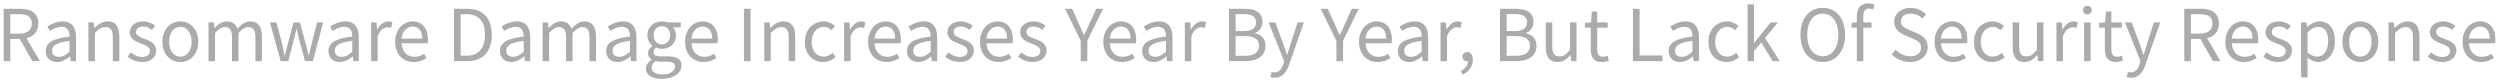 <svg width="491" height="16" viewBox="0 0 491 16" fill="none" xmlns="http://www.w3.org/2000/svg">
<path d="M0.723 12V1.724H3.943C6.029 1.724 7.527 2.48 7.527 4.622C7.527 6.218 6.603 7.17 5.203 7.506L7.835 12H6.365L3.873 7.646H2.025V12H0.723ZM2.025 6.596H3.747C5.357 6.596 6.239 5.952 6.239 4.622C6.239 3.264 5.357 2.788 3.747 2.788H2.025V6.596ZM11.207 12.182C9.933 12.182 8.981 11.398 8.981 10.026C8.981 8.374 10.423 7.548 13.657 7.184C13.657 6.204 13.335 5.266 12.089 5.266C11.207 5.266 10.409 5.672 9.807 6.078L9.303 5.196C10.003 4.748 11.081 4.202 12.299 4.202C14.147 4.202 14.931 5.448 14.931 7.324V12H13.881L13.769 11.09H13.727C12.999 11.692 12.145 12.182 11.207 12.182ZM11.571 11.16C12.313 11.16 12.915 10.81 13.657 10.152V8.024C11.095 8.332 10.227 8.962 10.227 9.942C10.227 10.81 10.815 11.16 11.571 11.16ZM17.359 12V4.398H18.409L18.521 5.49H18.563C19.291 4.776 20.075 4.202 21.111 4.202C22.707 4.202 23.435 5.238 23.435 7.184V12H22.161V7.352C22.161 5.924 21.727 5.322 20.719 5.322C19.935 5.322 19.403 5.714 18.633 6.484V12H17.359ZM27.906 12.182C26.828 12.182 25.792 11.734 25.064 11.132L25.694 10.292C26.352 10.824 27.038 11.188 27.948 11.188C28.956 11.188 29.446 10.656 29.446 9.998C29.446 9.214 28.55 8.878 27.71 8.556C26.646 8.164 25.484 7.646 25.484 6.358C25.484 5.154 26.464 4.202 28.116 4.202C29.054 4.202 29.88 4.594 30.468 5.056L29.852 5.882C29.334 5.49 28.802 5.21 28.13 5.21C27.164 5.21 26.716 5.714 26.716 6.302C26.716 7.03 27.5 7.296 28.354 7.618C29.46 8.038 30.678 8.486 30.678 9.928C30.678 11.16 29.698 12.182 27.906 12.182ZM35.421 12.182C33.559 12.182 31.893 10.726 31.893 8.206C31.893 5.672 33.559 4.202 35.421 4.202C37.283 4.202 38.949 5.672 38.949 8.206C38.949 10.726 37.283 12.182 35.421 12.182ZM35.421 11.118C36.737 11.118 37.633 9.956 37.633 8.206C37.633 6.456 36.737 5.266 35.421 5.266C34.105 5.266 33.223 6.456 33.223 8.206C33.223 9.956 34.105 11.118 35.421 11.118ZM40.957 12V4.398H42.007L42.119 5.504H42.161C42.819 4.776 43.617 4.202 44.527 4.202C45.689 4.202 46.319 4.762 46.627 5.658C47.411 4.804 48.209 4.202 49.133 4.202C50.701 4.202 51.443 5.238 51.443 7.184V12H50.169V7.352C50.169 5.924 49.721 5.322 48.755 5.322C48.167 5.322 47.551 5.7 46.837 6.484V12H45.563V7.352C45.563 5.924 45.115 5.322 44.149 5.322C43.575 5.322 42.931 5.7 42.231 6.484V12H40.957ZM55.122 12L53.008 4.398H54.31L55.444 8.794C55.598 9.522 55.752 10.208 55.892 10.922H55.962C56.13 10.208 56.284 9.508 56.48 8.794L57.656 4.398H58.902L60.092 8.794C60.274 9.522 60.442 10.208 60.624 10.922H60.68C60.848 10.208 60.988 9.522 61.156 8.794L62.276 4.398H63.48L61.436 12H59.896L58.79 7.898C58.594 7.184 58.454 6.484 58.272 5.714H58.202C58.034 6.484 57.88 7.198 57.684 7.926L56.62 12H55.122ZM66.742 12.182C65.468 12.182 64.516 11.398 64.516 10.026C64.516 8.374 65.958 7.548 69.192 7.184C69.192 6.204 68.87 5.266 67.624 5.266C66.742 5.266 65.944 5.672 65.342 6.078L64.838 5.196C65.538 4.748 66.616 4.202 67.834 4.202C69.682 4.202 70.466 5.448 70.466 7.324V12H69.416L69.304 11.09H69.262C68.534 11.692 67.68 12.182 66.742 12.182ZM67.106 11.16C67.848 11.16 68.45 10.81 69.192 10.152V8.024C66.63 8.332 65.762 8.962 65.762 9.942C65.762 10.81 66.35 11.16 67.106 11.16ZM72.894 12V4.398H73.944L74.056 5.784H74.098C74.63 4.818 75.4 4.202 76.254 4.202C76.59 4.202 76.828 4.244 77.066 4.37L76.828 5.49C76.576 5.392 76.394 5.364 76.086 5.364C75.456 5.364 74.672 5.812 74.168 7.114V12H72.894ZM81.238 12.182C79.222 12.182 77.598 10.712 77.598 8.206C77.598 5.742 79.264 4.202 81.028 4.202C82.96 4.202 84.052 5.602 84.052 7.772C84.052 8.052 84.024 8.318 83.996 8.5H78.872C78.956 10.124 79.95 11.16 81.392 11.16C82.134 11.16 82.736 10.936 83.296 10.558L83.758 11.398C83.086 11.832 82.274 12.182 81.238 12.182ZM78.858 7.576H82.932C82.932 6.05 82.232 5.224 81.042 5.224C79.964 5.224 79.012 6.092 78.858 7.576ZM89.167 12V1.724H91.743C94.893 1.724 96.587 3.572 96.587 6.834C96.587 10.082 94.893 12 91.799 12H89.167ZM90.469 10.936H91.631C94.053 10.936 95.243 9.424 95.243 6.834C95.243 4.23 94.053 2.788 91.631 2.788H90.469V10.936ZM100.416 12.182C99.142 12.182 98.19 11.398 98.19 10.026C98.19 8.374 99.632 7.548 102.866 7.184C102.866 6.204 102.544 5.266 101.298 5.266C100.416 5.266 99.618 5.672 99.016 6.078L98.512 5.196C99.212 4.748 100.29 4.202 101.508 4.202C103.356 4.202 104.14 5.448 104.14 7.324V12H103.09L102.978 11.09H102.936C102.208 11.692 101.354 12.182 100.416 12.182ZM100.78 11.16C101.522 11.16 102.124 10.81 102.866 10.152V8.024C100.304 8.332 99.436 8.962 99.436 9.942C99.436 10.81 100.024 11.16 100.78 11.16ZM106.568 12V4.398H107.618L107.73 5.504H107.772C108.43 4.776 109.228 4.202 110.138 4.202C111.3 4.202 111.93 4.762 112.238 5.658C113.022 4.804 113.82 4.202 114.744 4.202C116.312 4.202 117.054 5.238 117.054 7.184V12H115.78V7.352C115.78 5.924 115.332 5.322 114.366 5.322C113.778 5.322 113.162 5.7 112.448 6.484V12H111.174V7.352C111.174 5.924 110.726 5.322 109.76 5.322C109.186 5.322 108.542 5.7 107.842 6.484V12H106.568ZM121.279 12.182C120.005 12.182 119.053 11.398 119.053 10.026C119.053 8.374 120.495 7.548 123.729 7.184C123.729 6.204 123.407 5.266 122.161 5.266C121.279 5.266 120.481 5.672 119.879 6.078L119.375 5.196C120.075 4.748 121.153 4.202 122.371 4.202C124.219 4.202 125.003 5.448 125.003 7.324V12H123.953L123.841 11.09H123.799C123.071 11.692 122.217 12.182 121.279 12.182ZM121.643 11.16C122.385 11.16 122.987 10.81 123.729 10.152V8.024C121.167 8.332 120.299 8.962 120.299 9.942C120.299 10.81 120.887 11.16 121.643 11.16ZM129.994 15.5C128.132 15.5 126.858 14.772 126.858 13.456C126.858 12.812 127.264 12.196 127.978 11.734V11.678C127.572 11.44 127.278 11.034 127.278 10.432C127.278 9.802 127.74 9.298 128.132 9.018V8.962C127.628 8.556 127.138 7.828 127.138 6.918C127.138 5.252 128.454 4.202 129.994 4.202C130.414 4.202 130.792 4.3 131.058 4.398H133.704V5.378H132.15C132.514 5.728 132.766 6.288 132.766 6.946C132.766 8.57 131.534 9.592 129.994 9.592C129.616 9.592 129.196 9.494 128.86 9.326C128.58 9.564 128.37 9.816 128.37 10.236C128.37 10.726 128.678 11.062 129.7 11.062H131.184C132.948 11.062 133.844 11.622 133.844 12.868C133.844 14.282 132.346 15.5 129.994 15.5ZM129.994 8.724C130.862 8.724 131.618 8.024 131.618 6.918C131.618 5.812 130.89 5.14 129.994 5.14C129.098 5.14 128.37 5.798 128.37 6.918C128.37 8.024 129.112 8.724 129.994 8.724ZM130.176 14.632C131.632 14.632 132.598 13.862 132.598 13.064C132.598 12.364 132.052 12.126 131.044 12.126H129.728C129.448 12.126 129.084 12.084 128.748 12C128.202 12.392 127.978 12.84 127.978 13.288C127.978 14.1 128.804 14.632 130.176 14.632ZM138.181 12.182C136.165 12.182 134.541 10.712 134.541 8.206C134.541 5.742 136.207 4.202 137.971 4.202C139.903 4.202 140.995 5.602 140.995 7.772C140.995 8.052 140.967 8.318 140.939 8.5H135.815C135.899 10.124 136.893 11.16 138.335 11.16C139.077 11.16 139.679 10.936 140.239 10.558L140.701 11.398C140.029 11.832 139.217 12.182 138.181 12.182ZM135.801 7.576H139.875C139.875 6.05 139.175 5.224 137.985 5.224C136.907 5.224 135.955 6.092 135.801 7.576ZM146.11 12V1.724H147.412V12H146.11ZM150.1 12V4.398H151.15L151.262 5.49H151.304C152.032 4.776 152.816 4.202 153.852 4.202C155.448 4.202 156.176 5.238 156.176 7.184V12H154.902V7.352C154.902 5.924 154.468 5.322 153.46 5.322C152.676 5.322 152.144 5.714 151.374 6.484V12H150.1ZM161.654 12.182C159.638 12.182 158.084 10.726 158.084 8.206C158.084 5.672 159.806 4.202 161.752 4.202C162.746 4.202 163.432 4.622 163.978 5.098L163.32 5.938C162.872 5.546 162.41 5.266 161.808 5.266C160.422 5.266 159.414 6.456 159.414 8.206C159.414 9.956 160.366 11.118 161.766 11.118C162.466 11.118 163.082 10.796 163.558 10.362L164.118 11.216C163.432 11.832 162.564 12.182 161.654 12.182ZM165.781 12V4.398H166.831L166.943 5.784H166.985C167.517 4.818 168.287 4.202 169.141 4.202C169.477 4.202 169.715 4.244 169.953 4.37L169.715 5.49C169.463 5.392 169.281 5.364 168.973 5.364C168.343 5.364 167.559 5.812 167.055 7.114V12H165.781ZM174.125 12.182C172.109 12.182 170.485 10.712 170.485 8.206C170.485 5.742 172.151 4.202 173.915 4.202C175.847 4.202 176.939 5.602 176.939 7.772C176.939 8.052 176.911 8.318 176.883 8.5H171.759C171.843 10.124 172.837 11.16 174.279 11.16C175.021 11.16 175.623 10.936 176.183 10.558L176.645 11.398C175.973 11.832 175.161 12.182 174.125 12.182ZM171.745 7.576H175.819C175.819 6.05 175.119 5.224 173.929 5.224C172.851 5.224 171.899 6.092 171.745 7.576ZM180.342 12.182C179.068 12.182 178.116 11.398 178.116 10.026C178.116 8.374 179.558 7.548 182.792 7.184C182.792 6.204 182.47 5.266 181.224 5.266C180.342 5.266 179.544 5.672 178.942 6.078L178.438 5.196C179.138 4.748 180.216 4.202 181.434 4.202C183.282 4.202 184.066 5.448 184.066 7.324V12H183.016L182.904 11.09H182.862C182.134 11.692 181.28 12.182 180.342 12.182ZM180.706 11.16C181.448 11.16 182.05 10.81 182.792 10.152V8.024C180.23 8.332 179.362 8.962 179.362 9.942C179.362 10.81 179.95 11.16 180.706 11.16ZM188.482 12.182C187.404 12.182 186.368 11.734 185.64 11.132L186.27 10.292C186.928 10.824 187.614 11.188 188.524 11.188C189.532 11.188 190.022 10.656 190.022 9.998C190.022 9.214 189.126 8.878 188.286 8.556C187.222 8.164 186.06 7.646 186.06 6.358C186.06 5.154 187.04 4.202 188.692 4.202C189.63 4.202 190.456 4.594 191.044 5.056L190.428 5.882C189.91 5.49 189.378 5.21 188.706 5.21C187.74 5.21 187.292 5.714 187.292 6.302C187.292 7.03 188.076 7.296 188.93 7.618C190.036 8.038 191.254 8.486 191.254 9.928C191.254 11.16 190.274 12.182 188.482 12.182ZM196.109 12.182C194.093 12.182 192.469 10.712 192.469 8.206C192.469 5.742 194.135 4.202 195.899 4.202C197.831 4.202 198.923 5.602 198.923 7.772C198.923 8.052 198.895 8.318 198.867 8.5H193.743C193.827 10.124 194.821 11.16 196.263 11.16C197.005 11.16 197.607 10.936 198.167 10.558L198.629 11.398C197.957 11.832 197.145 12.182 196.109 12.182ZM193.729 7.576H197.803C197.803 6.05 197.103 5.224 195.913 5.224C194.835 5.224 193.883 6.092 193.729 7.576ZM202.783 12.182C201.705 12.182 200.669 11.734 199.941 11.132L200.571 10.292C201.229 10.824 201.915 11.188 202.825 11.188C203.833 11.188 204.323 10.656 204.323 9.998C204.323 9.214 203.427 8.878 202.587 8.556C201.523 8.164 200.361 7.646 200.361 6.358C200.361 5.154 201.341 4.202 202.993 4.202C203.931 4.202 204.757 4.594 205.345 5.056L204.729 5.882C204.211 5.49 203.679 5.21 203.007 5.21C202.041 5.21 201.593 5.714 201.593 6.302C201.593 7.03 202.377 7.296 203.231 7.618C204.337 8.038 205.555 8.486 205.555 9.928C205.555 11.16 204.575 12.182 202.783 12.182ZM212.253 12V8.01L209.173 1.724H210.559L211.875 4.636C212.211 5.392 212.519 6.106 212.883 6.876H212.939C213.303 6.106 213.653 5.392 213.961 4.636L215.291 1.724H216.635L213.555 8.01V12H212.253ZM220.335 12.182C218.319 12.182 216.695 10.712 216.695 8.206C216.695 5.742 218.361 4.202 220.125 4.202C222.057 4.202 223.149 5.602 223.149 7.772C223.149 8.052 223.121 8.318 223.093 8.5H217.969C218.053 10.124 219.047 11.16 220.489 11.16C221.231 11.16 221.833 10.936 222.393 10.558L222.855 11.398C222.183 11.832 221.371 12.182 220.335 12.182ZM217.955 7.576H222.029C222.029 6.05 221.329 5.224 220.139 5.224C219.061 5.224 218.109 6.092 217.955 7.576ZM226.553 12.182C225.279 12.182 224.327 11.398 224.327 10.026C224.327 8.374 225.769 7.548 229.003 7.184C229.003 6.204 228.681 5.266 227.435 5.266C226.553 5.266 225.755 5.672 225.153 6.078L224.649 5.196C225.349 4.748 226.427 4.202 227.645 4.202C229.493 4.202 230.277 5.448 230.277 7.324V12H229.227L229.115 11.09H229.073C228.345 11.692 227.491 12.182 226.553 12.182ZM226.917 11.16C227.659 11.16 228.261 10.81 229.003 10.152V8.024C226.441 8.332 225.573 8.962 225.573 9.942C225.573 10.81 226.161 11.16 226.917 11.16ZM232.705 12V4.398H233.755L233.867 5.784H233.909C234.441 4.818 235.211 4.202 236.065 4.202C236.401 4.202 236.639 4.244 236.877 4.37L236.639 5.49C236.387 5.392 236.205 5.364 235.897 5.364C235.267 5.364 234.483 5.812 233.979 7.114V12H232.705ZM241.376 12V1.724H244.428C246.514 1.724 247.956 2.438 247.956 4.244C247.956 5.266 247.41 6.162 246.458 6.47V6.54C247.676 6.778 248.544 7.59 248.544 8.99C248.544 11.006 246.948 12 244.652 12H241.376ZM242.678 6.106H244.204C245.968 6.106 246.682 5.448 246.682 4.412C246.682 3.208 245.856 2.76 244.26 2.76H242.678V6.106ZM242.678 10.964H244.47C246.234 10.964 247.27 10.334 247.27 8.948C247.27 7.674 246.262 7.086 244.47 7.086H242.678V10.964ZM250.386 15.276C250.022 15.276 249.728 15.22 249.49 15.122L249.742 14.1C249.896 14.156 250.12 14.226 250.316 14.226C251.184 14.226 251.73 13.526 252.038 12.588L252.206 12.014L249.154 4.398H250.484L252.038 8.626C252.262 9.284 252.528 10.068 252.766 10.754H252.836C253.046 10.068 253.27 9.298 253.48 8.626L254.838 4.398H256.084L253.214 12.63C252.696 14.128 251.898 15.276 250.386 15.276ZM262.469 12V8.01L259.389 1.724H260.775L262.091 4.636C262.427 5.392 262.735 6.106 263.099 6.876H263.155C263.519 6.106 263.869 5.392 264.177 4.636L265.507 1.724H266.851L263.771 8.01V12H262.469ZM270.552 12.182C268.536 12.182 266.912 10.712 266.912 8.206C266.912 5.742 268.578 4.202 270.342 4.202C272.274 4.202 273.366 5.602 273.366 7.772C273.366 8.052 273.338 8.318 273.31 8.5H268.186C268.27 10.124 269.264 11.16 270.706 11.16C271.448 11.16 272.05 10.936 272.61 10.558L273.072 11.398C272.4 11.832 271.588 12.182 270.552 12.182ZM268.172 7.576H272.246C272.246 6.05 271.546 5.224 270.356 5.224C269.278 5.224 268.326 6.092 268.172 7.576ZM276.769 12.182C275.495 12.182 274.543 11.398 274.543 10.026C274.543 8.374 275.985 7.548 279.219 7.184C279.219 6.204 278.897 5.266 277.651 5.266C276.769 5.266 275.971 5.672 275.369 6.078L274.865 5.196C275.565 4.748 276.643 4.202 277.861 4.202C279.709 4.202 280.493 5.448 280.493 7.324V12H279.443L279.331 11.09H279.289C278.561 11.692 277.707 12.182 276.769 12.182ZM277.133 11.16C277.875 11.16 278.477 10.81 279.219 10.152V8.024C276.657 8.332 275.789 8.962 275.789 9.942C275.789 10.81 276.377 11.16 277.133 11.16ZM282.922 12V4.398H283.972L284.084 5.784H284.126C284.658 4.818 285.428 4.202 286.282 4.202C286.618 4.202 286.856 4.244 287.094 4.37L286.856 5.49C286.604 5.392 286.422 5.364 286.114 5.364C285.484 5.364 284.7 5.812 284.196 7.114V12H282.922ZM287.223 14.66L286.915 13.904C287.797 13.512 288.315 12.826 288.315 12C288.259 12.014 288.217 12.014 288.161 12.014C287.671 12.014 287.223 11.706 287.223 11.118C287.223 10.572 287.671 10.222 288.189 10.222C288.861 10.222 289.267 10.796 289.267 11.734C289.267 13.078 288.483 14.128 287.223 14.66ZM294.6 12V1.724H297.652C299.738 1.724 301.18 2.438 301.18 4.244C301.18 5.266 300.634 6.162 299.682 6.47V6.54C300.9 6.778 301.768 7.59 301.768 8.99C301.768 11.006 300.172 12 297.876 12H294.6ZM295.902 6.106H297.428C299.192 6.106 299.906 5.448 299.906 4.412C299.906 3.208 299.08 2.76 297.484 2.76H295.902V6.106ZM295.902 10.964H297.694C299.458 10.964 300.494 10.334 300.494 8.948C300.494 7.674 299.486 7.086 297.694 7.086H295.902V10.964ZM305.901 12.182C304.305 12.182 303.591 11.146 303.591 9.214V4.398H304.865V9.06C304.865 10.474 305.285 11.076 306.293 11.076C307.077 11.076 307.623 10.698 308.351 9.788V4.398H309.625V12H308.561L308.463 10.81H308.421C307.707 11.636 306.951 12.182 305.901 12.182ZM314.587 12.182C312.963 12.182 312.417 11.16 312.417 9.648V5.434H311.283V4.468L312.473 4.398L312.627 2.256H313.691V4.398H315.749V5.434H313.691V9.676C313.691 10.614 313.985 11.146 314.867 11.146C315.133 11.146 315.483 11.048 315.735 10.95L315.987 11.902C315.553 12.042 315.049 12.182 314.587 12.182ZM320.713 12V1.724H322.015V10.894H326.495V12H320.713ZM329.953 12.182C328.679 12.182 327.727 11.398 327.727 10.026C327.727 8.374 329.169 7.548 332.403 7.184C332.403 6.204 332.081 5.266 330.835 5.266C329.953 5.266 329.155 5.672 328.553 6.078L328.049 5.196C328.749 4.748 329.827 4.202 331.045 4.202C332.893 4.202 333.677 5.448 333.677 7.324V12H332.627L332.515 11.09H332.473C331.745 11.692 330.891 12.182 329.953 12.182ZM330.317 11.16C331.059 11.16 331.661 10.81 332.403 10.152V8.024C329.841 8.332 328.973 8.962 328.973 9.942C328.973 10.81 329.561 11.16 330.317 11.16ZM339.101 12.182C337.085 12.182 335.531 10.726 335.531 8.206C335.531 5.672 337.253 4.202 339.199 4.202C340.193 4.202 340.879 4.622 341.425 5.098L340.767 5.938C340.319 5.546 339.857 5.266 339.255 5.266C337.869 5.266 336.861 6.456 336.861 8.206C336.861 9.956 337.813 11.118 339.213 11.118C339.913 11.118 340.529 10.796 341.005 10.362L341.565 11.216C340.879 11.832 340.011 12.182 339.101 12.182ZM343.228 12V0.856H344.488V8.416H344.53L347.764 4.398H349.192L346.658 7.464L349.528 12H348.142L345.916 8.332L344.488 9.998V12H343.228ZM357.99 12.182C355.414 12.182 353.608 10.124 353.608 6.834C353.608 3.544 355.414 1.542 357.99 1.542C360.566 1.542 362.372 3.544 362.372 6.834C362.372 10.124 360.566 12.182 357.99 12.182ZM357.99 11.048C359.824 11.048 361.042 9.396 361.042 6.834C361.042 4.258 359.824 2.676 357.99 2.676C356.142 2.676 354.938 4.258 354.938 6.834C354.938 9.396 356.142 11.048 357.99 11.048ZM364.685 12V5.434H363.649V4.468L364.685 4.398V3.18C364.685 1.64 365.385 0.674 366.897 0.674C367.359 0.674 367.821 0.772 368.171 0.926L367.891 1.892C367.611 1.766 367.303 1.696 367.037 1.696C366.309 1.696 365.959 2.214 365.959 3.194V4.398H367.569V5.434H365.959V12H364.685ZM375.126 12.182C373.67 12.182 372.424 11.594 371.528 10.656L372.312 9.774C373.04 10.544 374.076 11.048 375.14 11.048C376.484 11.048 377.296 10.376 377.296 9.368C377.296 8.318 376.554 7.982 375.588 7.548L374.104 6.904C373.152 6.498 372.018 5.77 372.018 4.272C372.018 2.69 373.39 1.542 375.252 1.542C376.47 1.542 377.548 2.06 378.276 2.816L377.59 3.642C376.96 3.054 376.204 2.676 375.252 2.676C374.09 2.676 373.334 3.264 373.334 4.188C373.334 5.182 374.23 5.56 375.028 5.896L376.498 6.526C377.688 7.044 378.612 7.744 378.612 9.27C378.612 10.894 377.268 12.182 375.126 12.182ZM383.578 12.182C381.562 12.182 379.938 10.712 379.938 8.206C379.938 5.742 381.604 4.202 383.368 4.202C385.3 4.202 386.392 5.602 386.392 7.772C386.392 8.052 386.364 8.318 386.336 8.5H381.212C381.296 10.124 382.29 11.16 383.732 11.16C384.474 11.16 385.076 10.936 385.636 10.558L386.098 11.398C385.426 11.832 384.614 12.182 383.578 12.182ZM381.198 7.576H385.272C385.272 6.05 384.572 5.224 383.382 5.224C382.304 5.224 381.352 6.092 381.198 7.576ZM391.26 12.182C389.244 12.182 387.69 10.726 387.69 8.206C387.69 5.672 389.412 4.202 391.358 4.202C392.352 4.202 393.038 4.622 393.584 5.098L392.926 5.938C392.478 5.546 392.016 5.266 391.414 5.266C390.028 5.266 389.02 6.456 389.02 8.206C389.02 9.956 389.972 11.118 391.372 11.118C392.072 11.118 392.688 10.796 393.164 10.362L393.724 11.216C393.038 11.832 392.17 12.182 391.26 12.182ZM397.599 12.182C396.003 12.182 395.289 11.146 395.289 9.214V4.398H396.563V9.06C396.563 10.474 396.983 11.076 397.991 11.076C398.775 11.076 399.321 10.698 400.049 9.788V4.398H401.323V12H400.259L400.161 10.81H400.119C399.405 11.636 398.649 12.182 397.599 12.182ZM403.891 12V4.398H404.941L405.053 5.784H405.095C405.627 4.818 406.397 4.202 407.251 4.202C407.587 4.202 407.825 4.244 408.063 4.37L407.825 5.49C407.573 5.392 407.391 5.364 407.083 5.364C406.453 5.364 405.669 5.812 405.165 7.114V12H403.891ZM409.318 12V4.398H410.592V12H409.318ZM409.962 2.83C409.458 2.83 409.108 2.494 409.108 1.976C409.108 1.486 409.458 1.15 409.962 1.15C410.466 1.15 410.816 1.486 410.816 1.976C410.816 2.494 410.466 2.83 409.962 2.83ZM415.568 12.182C413.944 12.182 413.398 11.16 413.398 9.648V5.434H412.264V4.468L413.454 4.398L413.608 2.256H414.672V4.398H416.73V5.434H414.672V9.676C414.672 10.614 414.966 11.146 415.848 11.146C416.114 11.146 416.464 11.048 416.716 10.95L416.968 11.902C416.534 12.042 416.03 12.182 415.568 12.182ZM418.577 15.276C418.213 15.276 417.919 15.22 417.681 15.122L417.933 14.1C418.087 14.156 418.311 14.226 418.507 14.226C419.375 14.226 419.921 13.526 420.229 12.588L420.397 12.014L417.345 4.398H418.675L420.229 8.626C420.453 9.284 420.719 10.068 420.957 10.754H421.027C421.237 10.068 421.461 9.298 421.671 8.626L423.029 4.398H424.275L421.405 12.63C420.887 14.128 420.089 15.276 418.577 15.276ZM428.995 12V1.724H432.215C434.301 1.724 435.799 2.48 435.799 4.622C435.799 6.218 434.875 7.17 433.475 7.506L436.107 12H434.637L432.145 7.646H430.297V12H428.995ZM430.297 6.596H432.019C433.629 6.596 434.511 5.952 434.511 4.622C434.511 3.264 433.629 2.788 432.019 2.788H430.297V6.596ZM440.699 12.182C438.683 12.182 437.059 10.712 437.059 8.206C437.059 5.742 438.725 4.202 440.489 4.202C442.421 4.202 443.513 5.602 443.513 7.772C443.513 8.052 443.485 8.318 443.457 8.5H438.333C438.417 10.124 439.411 11.16 440.853 11.16C441.595 11.16 442.197 10.936 442.757 10.558L443.219 11.398C442.547 11.832 441.735 12.182 440.699 12.182ZM438.319 7.576H442.393C442.393 6.05 441.693 5.224 440.503 5.224C439.425 5.224 438.473 6.092 438.319 7.576ZM447.373 12.182C446.295 12.182 445.259 11.734 444.531 11.132L445.161 10.292C445.819 10.824 446.505 11.188 447.415 11.188C448.423 11.188 448.913 10.656 448.913 9.998C448.913 9.214 448.017 8.878 447.177 8.556C446.113 8.164 444.951 7.646 444.951 6.358C444.951 5.154 445.931 4.202 447.583 4.202C448.521 4.202 449.347 4.594 449.935 5.056L449.319 5.882C448.801 5.49 448.269 5.21 447.597 5.21C446.631 5.21 446.183 5.714 446.183 6.302C446.183 7.03 446.967 7.296 447.821 7.618C448.927 8.038 450.145 8.486 450.145 9.928C450.145 11.16 449.165 12.182 447.373 12.182ZM451.934 15.206V4.398H452.984L453.096 5.266H453.138C453.824 4.706 454.678 4.202 455.56 4.202C457.52 4.202 458.584 5.742 458.584 8.08C458.584 10.684 457.03 12.182 455.28 12.182C454.594 12.182 453.866 11.86 453.18 11.3L453.208 12.63V15.206H451.934ZM455.07 11.118C456.33 11.118 457.254 9.984 457.254 8.094C457.254 6.414 456.694 5.28 455.252 5.28C454.608 5.28 453.95 5.644 453.208 6.33V10.32C453.894 10.908 454.566 11.118 455.07 11.118ZM463.569 12.182C461.707 12.182 460.041 10.726 460.041 8.206C460.041 5.672 461.707 4.202 463.569 4.202C465.431 4.202 467.097 5.672 467.097 8.206C467.097 10.726 465.431 12.182 463.569 12.182ZM463.569 11.118C464.885 11.118 465.781 9.956 465.781 8.206C465.781 6.456 464.885 5.266 463.569 5.266C462.253 5.266 461.371 6.456 461.371 8.206C461.371 9.956 462.253 11.118 463.569 11.118ZM469.105 12V4.398H470.155L470.267 5.49H470.309C471.037 4.776 471.821 4.202 472.857 4.202C474.453 4.202 475.181 5.238 475.181 7.184V12H473.907V7.352C473.907 5.924 473.473 5.322 472.465 5.322C471.681 5.322 471.149 5.714 470.379 6.484V12H469.105ZM479.652 12.182C478.574 12.182 477.538 11.734 476.81 11.132L477.44 10.292C478.098 10.824 478.784 11.188 479.694 11.188C480.702 11.188 481.192 10.656 481.192 9.998C481.192 9.214 480.296 8.878 479.456 8.556C478.392 8.164 477.23 7.646 477.23 6.358C477.23 5.154 478.21 4.202 479.862 4.202C480.8 4.202 481.626 4.594 482.214 5.056L481.598 5.882C481.08 5.49 480.548 5.21 479.876 5.21C478.91 5.21 478.462 5.714 478.462 6.302C478.462 7.03 479.246 7.296 480.1 7.618C481.206 8.038 482.424 8.486 482.424 9.928C482.424 11.16 481.444 12.182 479.652 12.182ZM487.279 12.182C485.263 12.182 483.639 10.712 483.639 8.206C483.639 5.742 485.305 4.202 487.069 4.202C489.001 4.202 490.093 5.602 490.093 7.772C490.093 8.052 490.065 8.318 490.037 8.5H484.913C484.997 10.124 485.991 11.16 487.433 11.16C488.175 11.16 488.777 10.936 489.337 10.558L489.799 11.398C489.127 11.832 488.315 12.182 487.279 12.182ZM484.899 7.576H488.973C488.973 6.05 488.273 5.224 487.083 5.224C486.005 5.224 485.053 6.092 484.899 7.576Z" fill="black" fill-opacity="0.33"/>
</svg>
